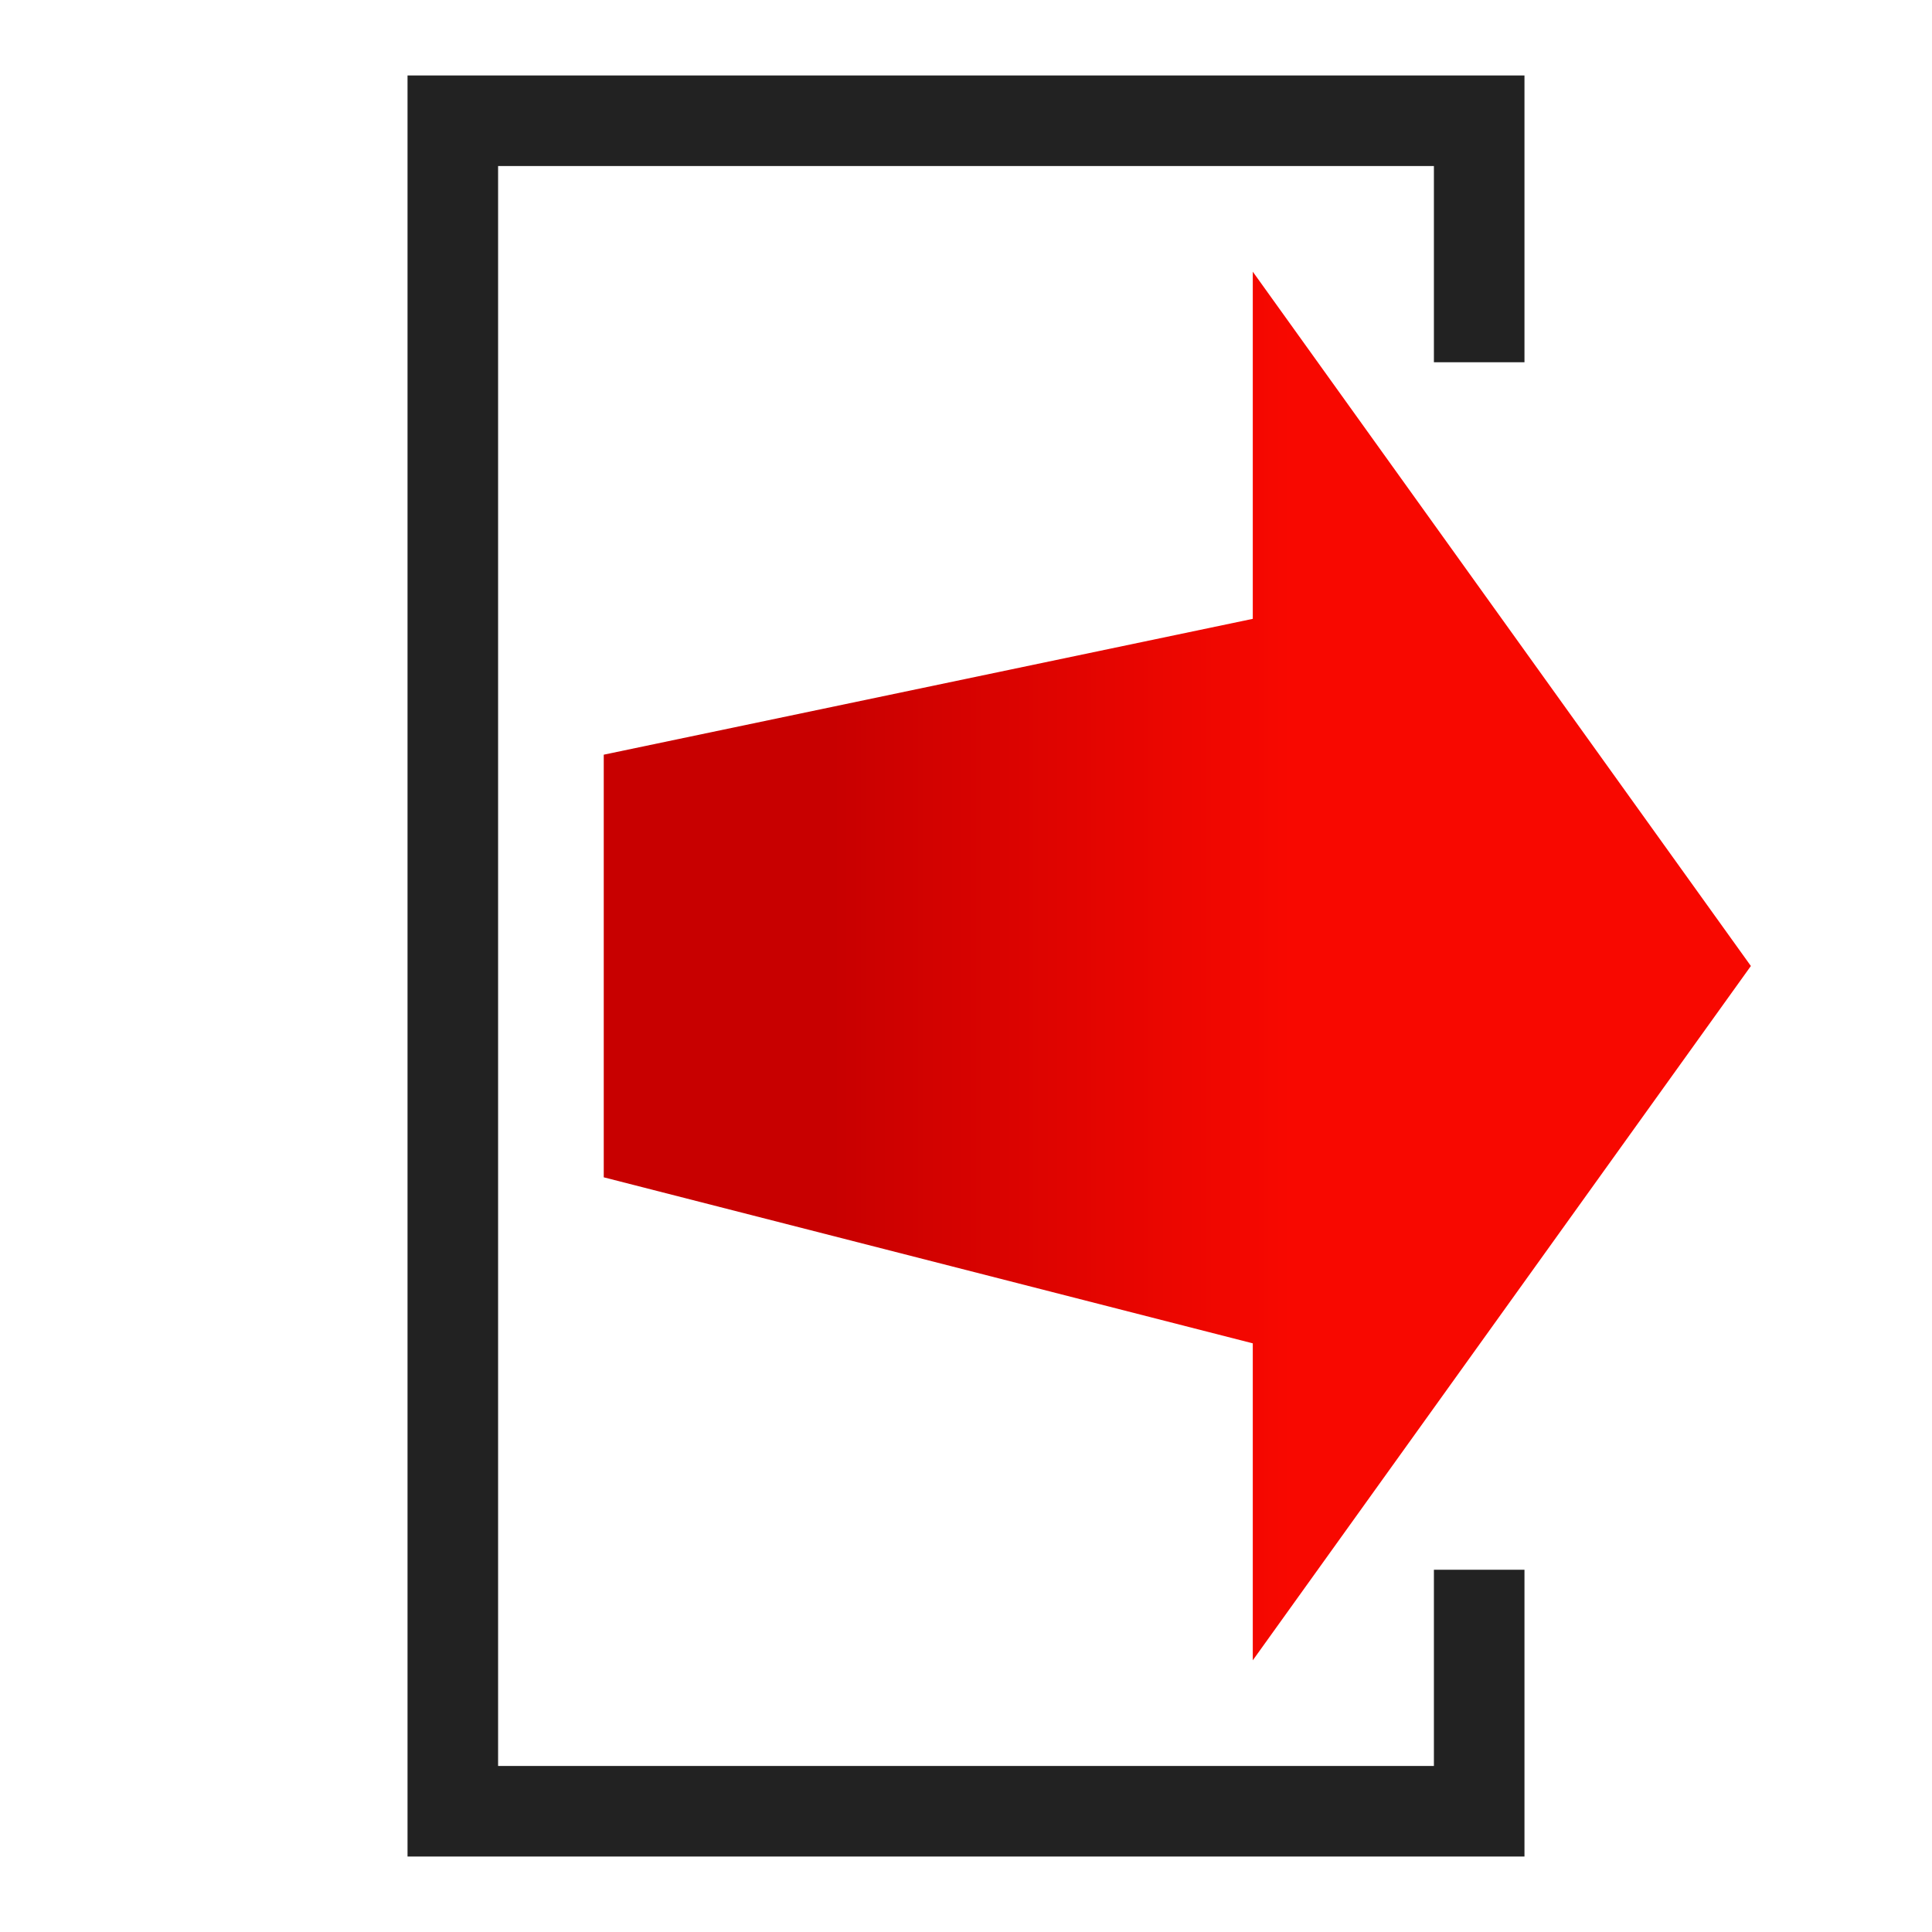 <?xml version="1.0" standalone="yes"?>
<svg xmlns="http://www.w3.org/2000/svg" width="128" height="128">
 <defs>
  <linearGradient id="in" x1="0%" y1="0%" x2="100%" y2="0%">
   <stop offset="0%" stop-color="#c80000" />
   <stop offset="20%" stop-color="#c80000" />
   <stop offset="60%" stop-color="#f80800" />
   <stop offset="100%" stop-color="#f80800" />
  </linearGradient>
 </defs>
 <style type="text/css">
  <![CDATA[
  #arrow {
   fill: url(#in); stroke: none;
  }
  #door {
   fill: none;
   stroke: #222;
   stroke-width: 6px;
  }
  ]]>
 </style>
 <polygon points="116,64 83,110 83,89 40,78 40,50 83,41 83,18" id="arrow" />
 <polyline points="98,104 98,120 30,120 30,8 98,8 98,24" id="door" />
</svg>


